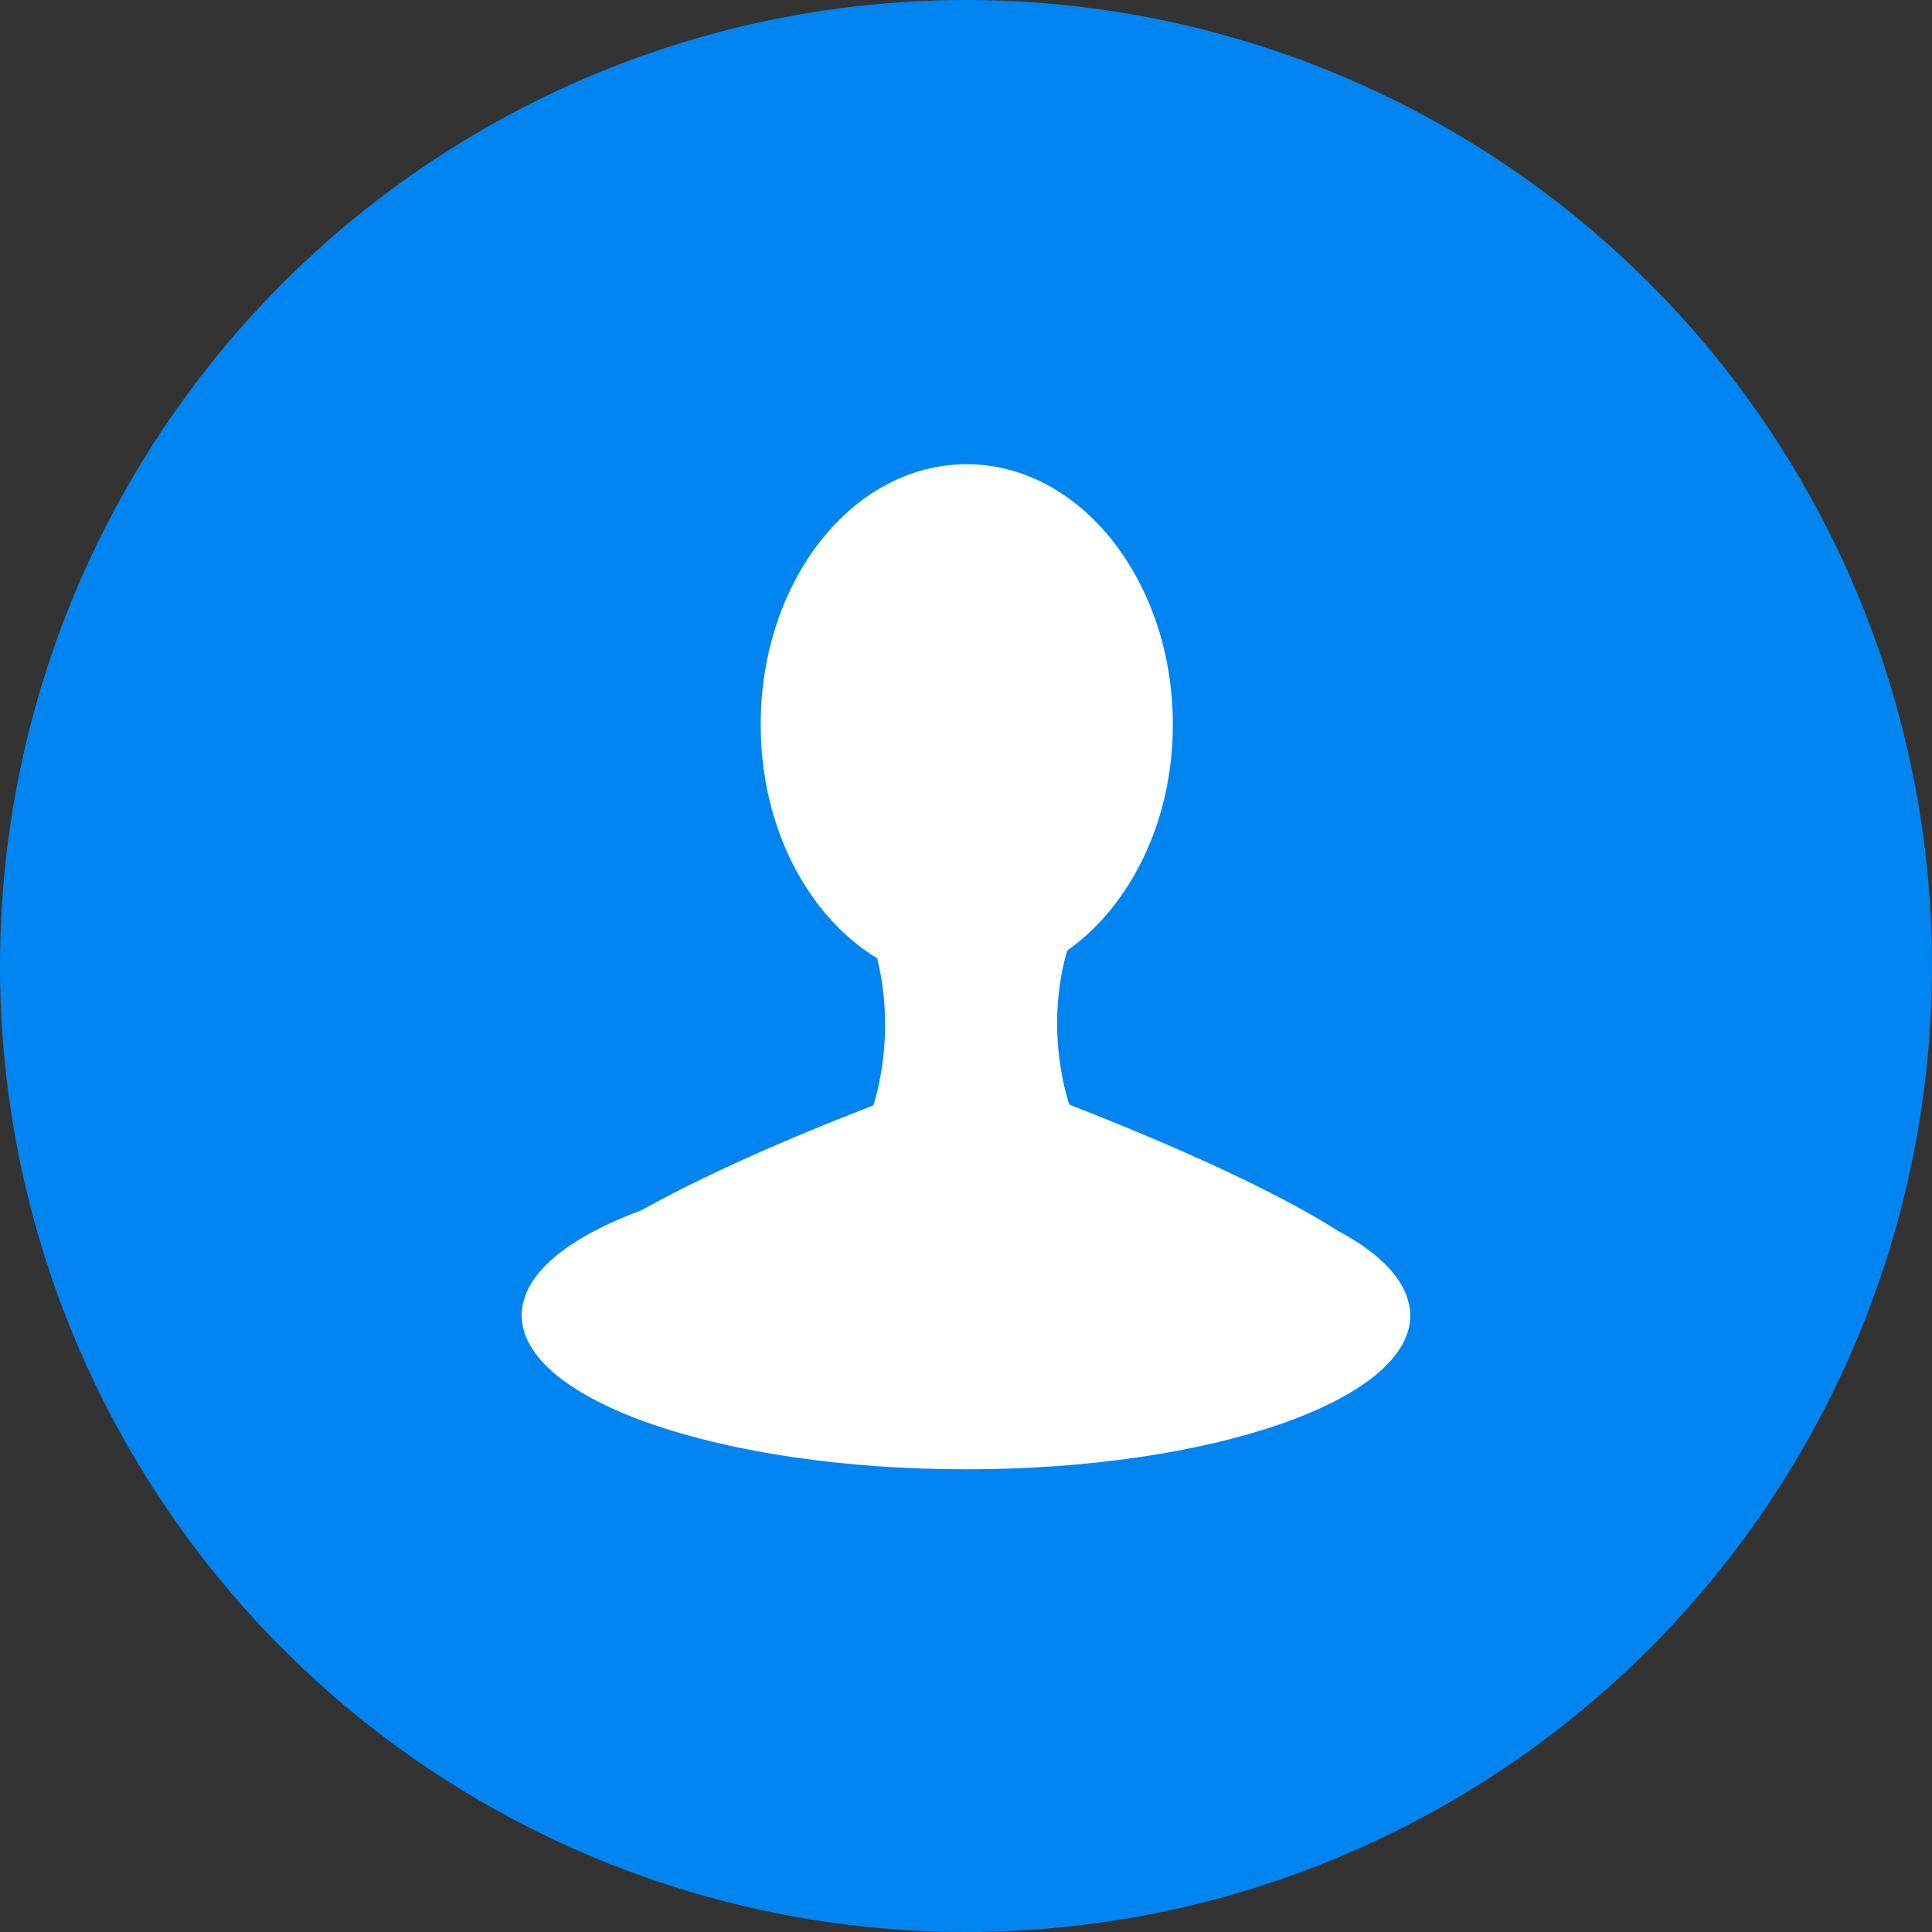 <?xml version="1.0" encoding="utf-8"?>
<!-- Generator: Adobe Illustrator 23.1.0, SVG Export Plug-In . SVG Version: 6.00 Build 0)  -->
<svg version="1.1" id="Слой_1" xmlns="http://www.w3.org/2000/svg" xmlns:xlink="http://www.w3.org/1999/xlink" x="0px" y="0px"
	 viewBox="0 0 25.22 25.22" style="enable-background:new 0 0 25.22 25.22;" xml:space="preserve">
<rect x="0" y="0" width="25.22" height="25.22" fill="#333333" stroke="none"/>
<style type="text/css">
	.st0{fill:#0085F0;}
	.st1{fill:none;stroke:#FFFFFF;stroke-width:2.835;stroke-linecap:round;stroke-linejoin:round;}
	.st2{fill:none;stroke:#000000;stroke-width:3.969;stroke-linejoin:round;}
	.st3{fill:none;stroke:#000000;stroke-width:3.969;stroke-linecap:round;stroke-linejoin:round;}
	.st4{fill:none;stroke:#000000;stroke-width:2.835;}
	.st5{fill:#FFAA00;}
	.st6{fill:#B7B7B7;}
	.st7{fill:#FFFFFF;}
</style>
<g>
	<circle class="st0" cx="12.61" cy="12.61" r="12.61"/>
	<path class="st7" d="M17.47,16.07c-0.58-0.37-1.64-0.92-3.51-1.65c0,0-0.34-0.93-0.03-2.01c0.82-0.58,1.38-1.68,1.38-2.95
		c0-1.88-1.21-3.4-2.69-3.4c-1.49,0-2.69,1.52-2.69,3.4c0,1.35,0.62,2.5,1.52,3.05c0.26,1.04-0.05,1.92-0.05,1.92
		c-1.45,0.56-2.4,1.02-3.03,1.37c-0.97,0.36-1.56,0.84-1.56,1.37c0,1.11,2.6,2.01,5.8,2.01s5.8-0.9,5.8-2.01
		C18.4,16.75,18.05,16.38,17.47,16.07z"/>
</g>
</svg>
